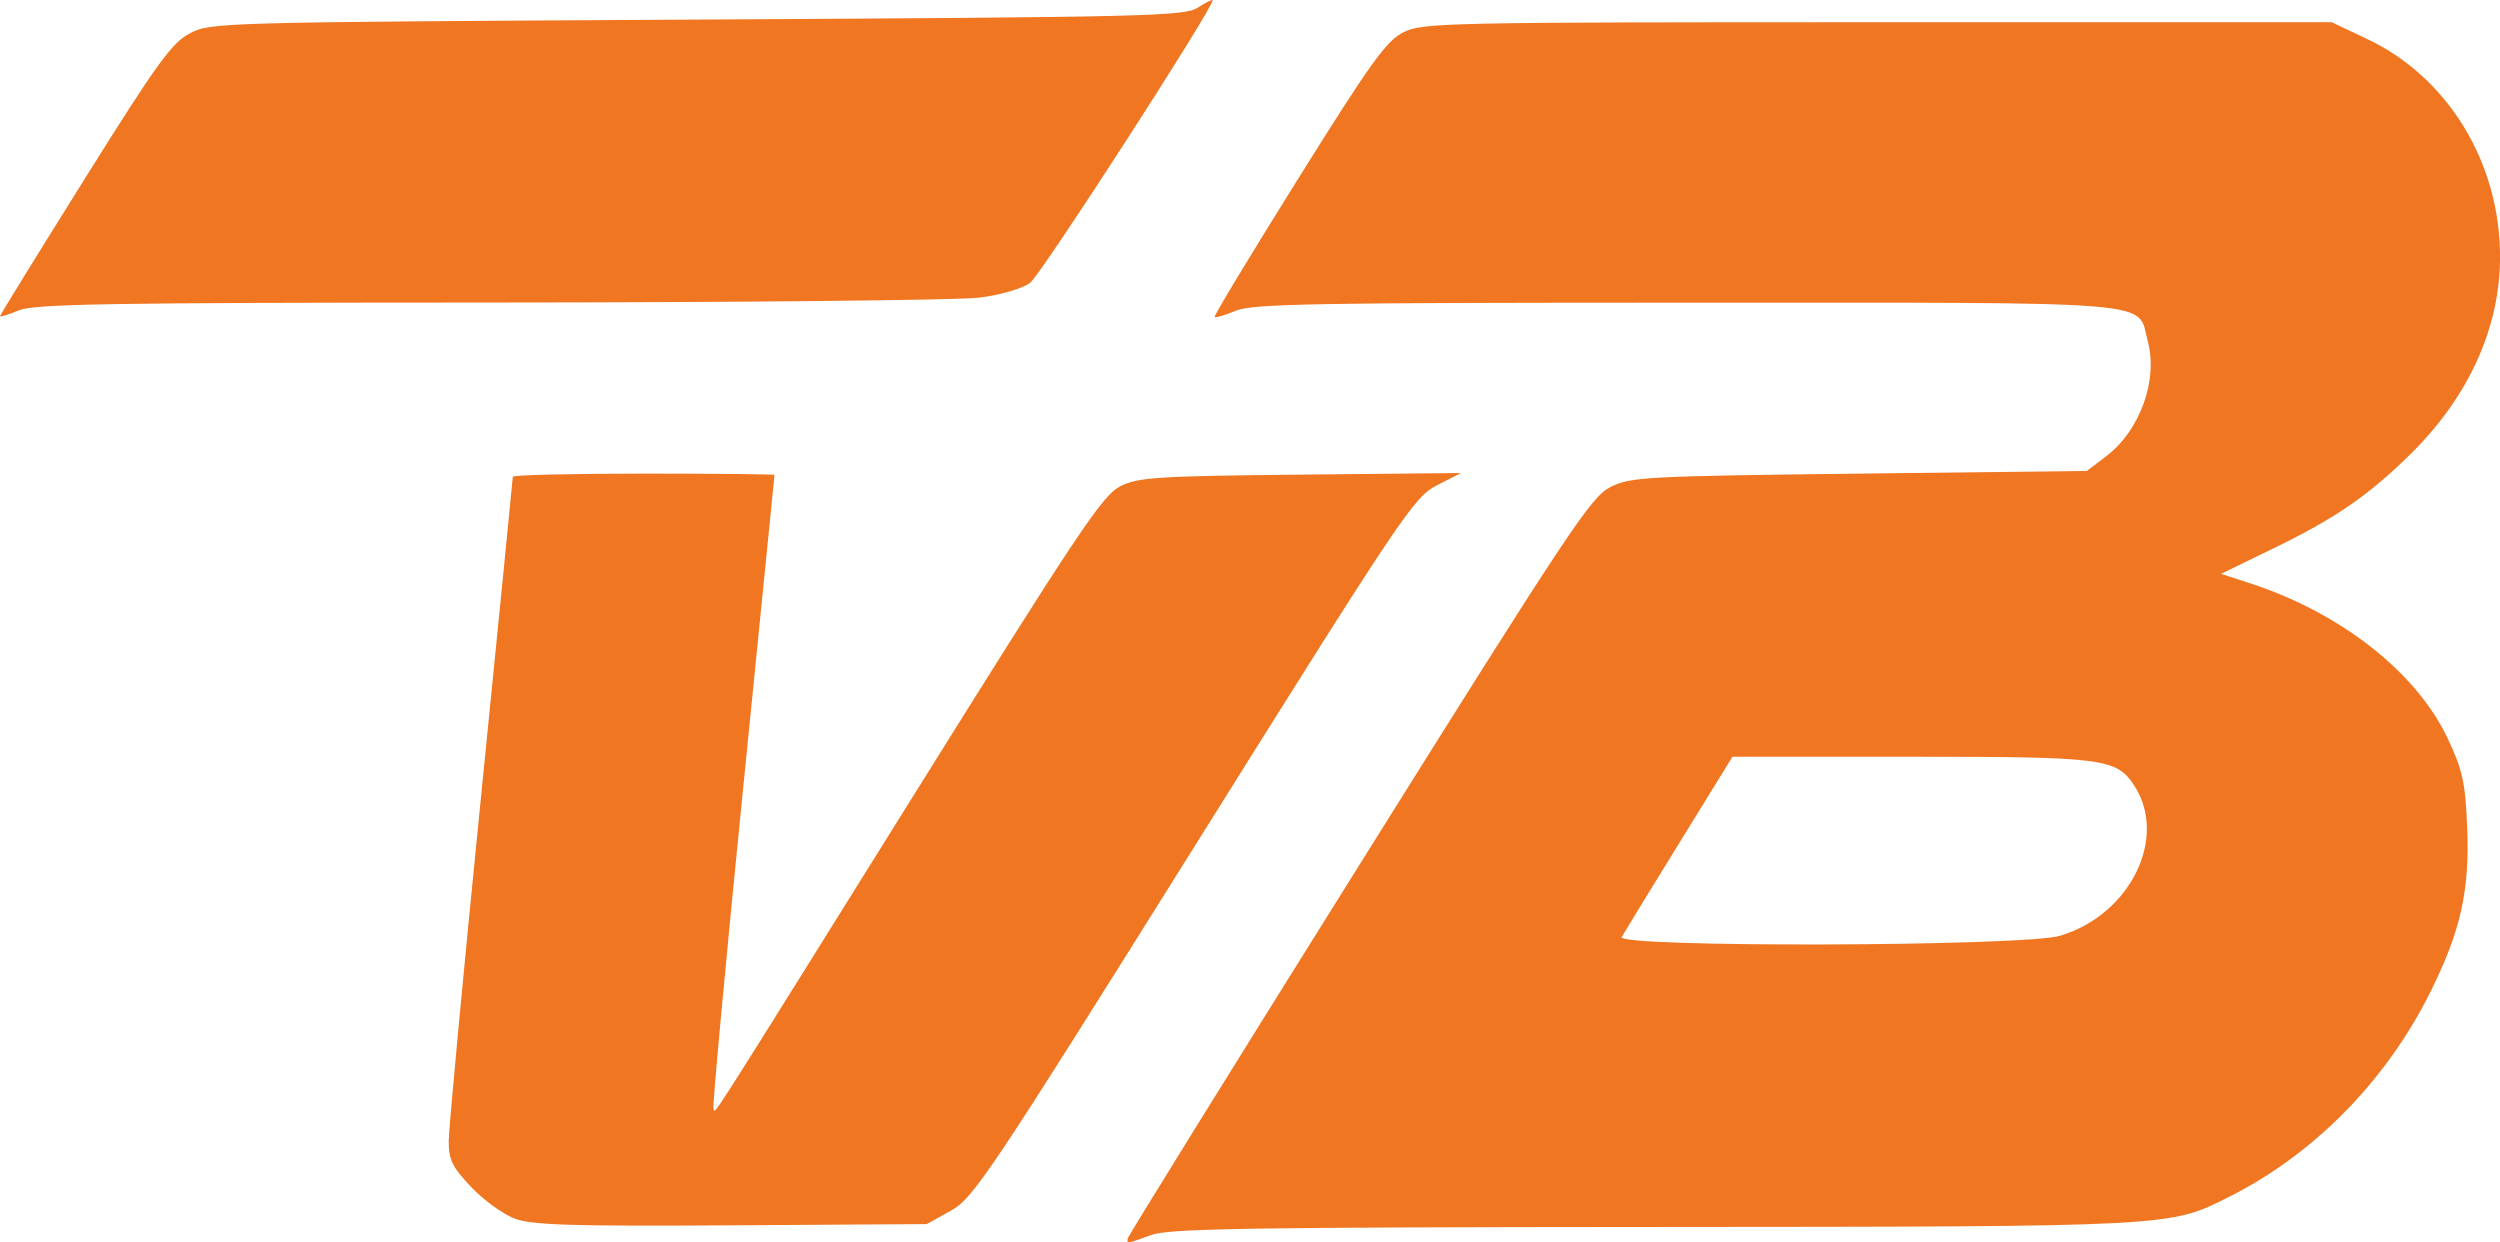 <svg xmlns="http://www.w3.org/2000/svg" height="290.7" viewBox="0 0 585 290.698"><path fill="#f07621" d="m263.84 289.89c.048-.516 24.376-39.75 54.06-87.19 49.543-79.17 54.39-86.45 58.975-88.75 4.699-2.35 8.2-2.538 58.23-3.125l53.23-.625 4.589-3.502c7.858-5.997 12.1-17.803 9.65-26.885-2.59-9.618 4.975-8.988-107.88-8.988-87.35 0-101.62.256-105.54 1.891-2.49 1.04-4.714 1.704-4.943 1.475-.229-.229 8.573-14.796 19.56-32.371 17.14-27.422 20.642-32.28 24.671-34.29 4.472-2.223 9.736-2.333 110.94-2.333h106.25l8.314 3.939c18.89 8.942 31.07 28.942 31.07 50.985 0 16.493-7.335 32.69-20.838 46.02-9.929 9.797-17.581 15.07-32.12 22.14l-12.338 5.996 6.713 2.181c21.299 6.919 39.07 20.877 46.36 36.403 3.488 7.436 4.097 10.248 4.532 20.909.597 14.65-1.54 24.15-8.635 38.39-10.343 20.76-27.21 37.924-47.08 47.899-14.04 7.05-12.532 6.972-134.71 7.05-94.67.062-113.29.359-117.5 1.875-5.907 2.128-5.648 2.086-5.538.901zm218.18-70.91c16.435-4.881 25.372-22.976 17.375-35.18-4.156-6.343-7.115-6.723-52.28-6.723h-41.716l-12.531 20.312c-6.892 11.172-12.921 21.02-13.398 21.875-1.384 2.494 94.08 2.229 102.55-.284m-361.4 66.24c-2.75-.99-7.391-4.321-10.312-7.402-4.49-4.74-5.31-6.4-5.31-10.79 0-2.853 3.375-38.834 7.5-79.959s7.5-75.11 7.5-75.51c0-.406 13.781-.739 30.625-.739s30.62.141 30.615.313c-.005.172-3.342 33.492-7.415 74.04-4.072 40.552-7.162 73.974-6.865 74.27.719.719-3.922 7.984 45.95-71.919 39.673-63.56 45.09-71.67 49.27-73.75 4.209-2.092 8.566-2.372 42.19-2.712l37.5-.379-5.625 2.879c-5.379 2.753-7.868 6.461-56.875 84.74-48.12 76.872-51.593 82.06-56.875 85l-5.625 3.135-45.625.287c-37.1.234-46.559-.049-50.625-1.512zm-120.62-211.23c0-.253 8.892-14.67 19.76-32.04 17.07-27.29 20.43-31.931 24.688-34.16 4.849-2.544 6.723-2.595 118.73-3.21 106.23-.583 114.03-.773 117.19-2.841 1.86-1.219 3.382-1.968 3.382-1.665 0 2.028-40.16 64.2-42.693 66.09-1.831 1.367-6.798 2.829-11.797 3.473-4.749.612-56.33 1.131-114.61 1.153-89.65.035-106.65.32-110.32 1.853-2.379.996-4.33 1.604-4.33 1.352"/></svg>